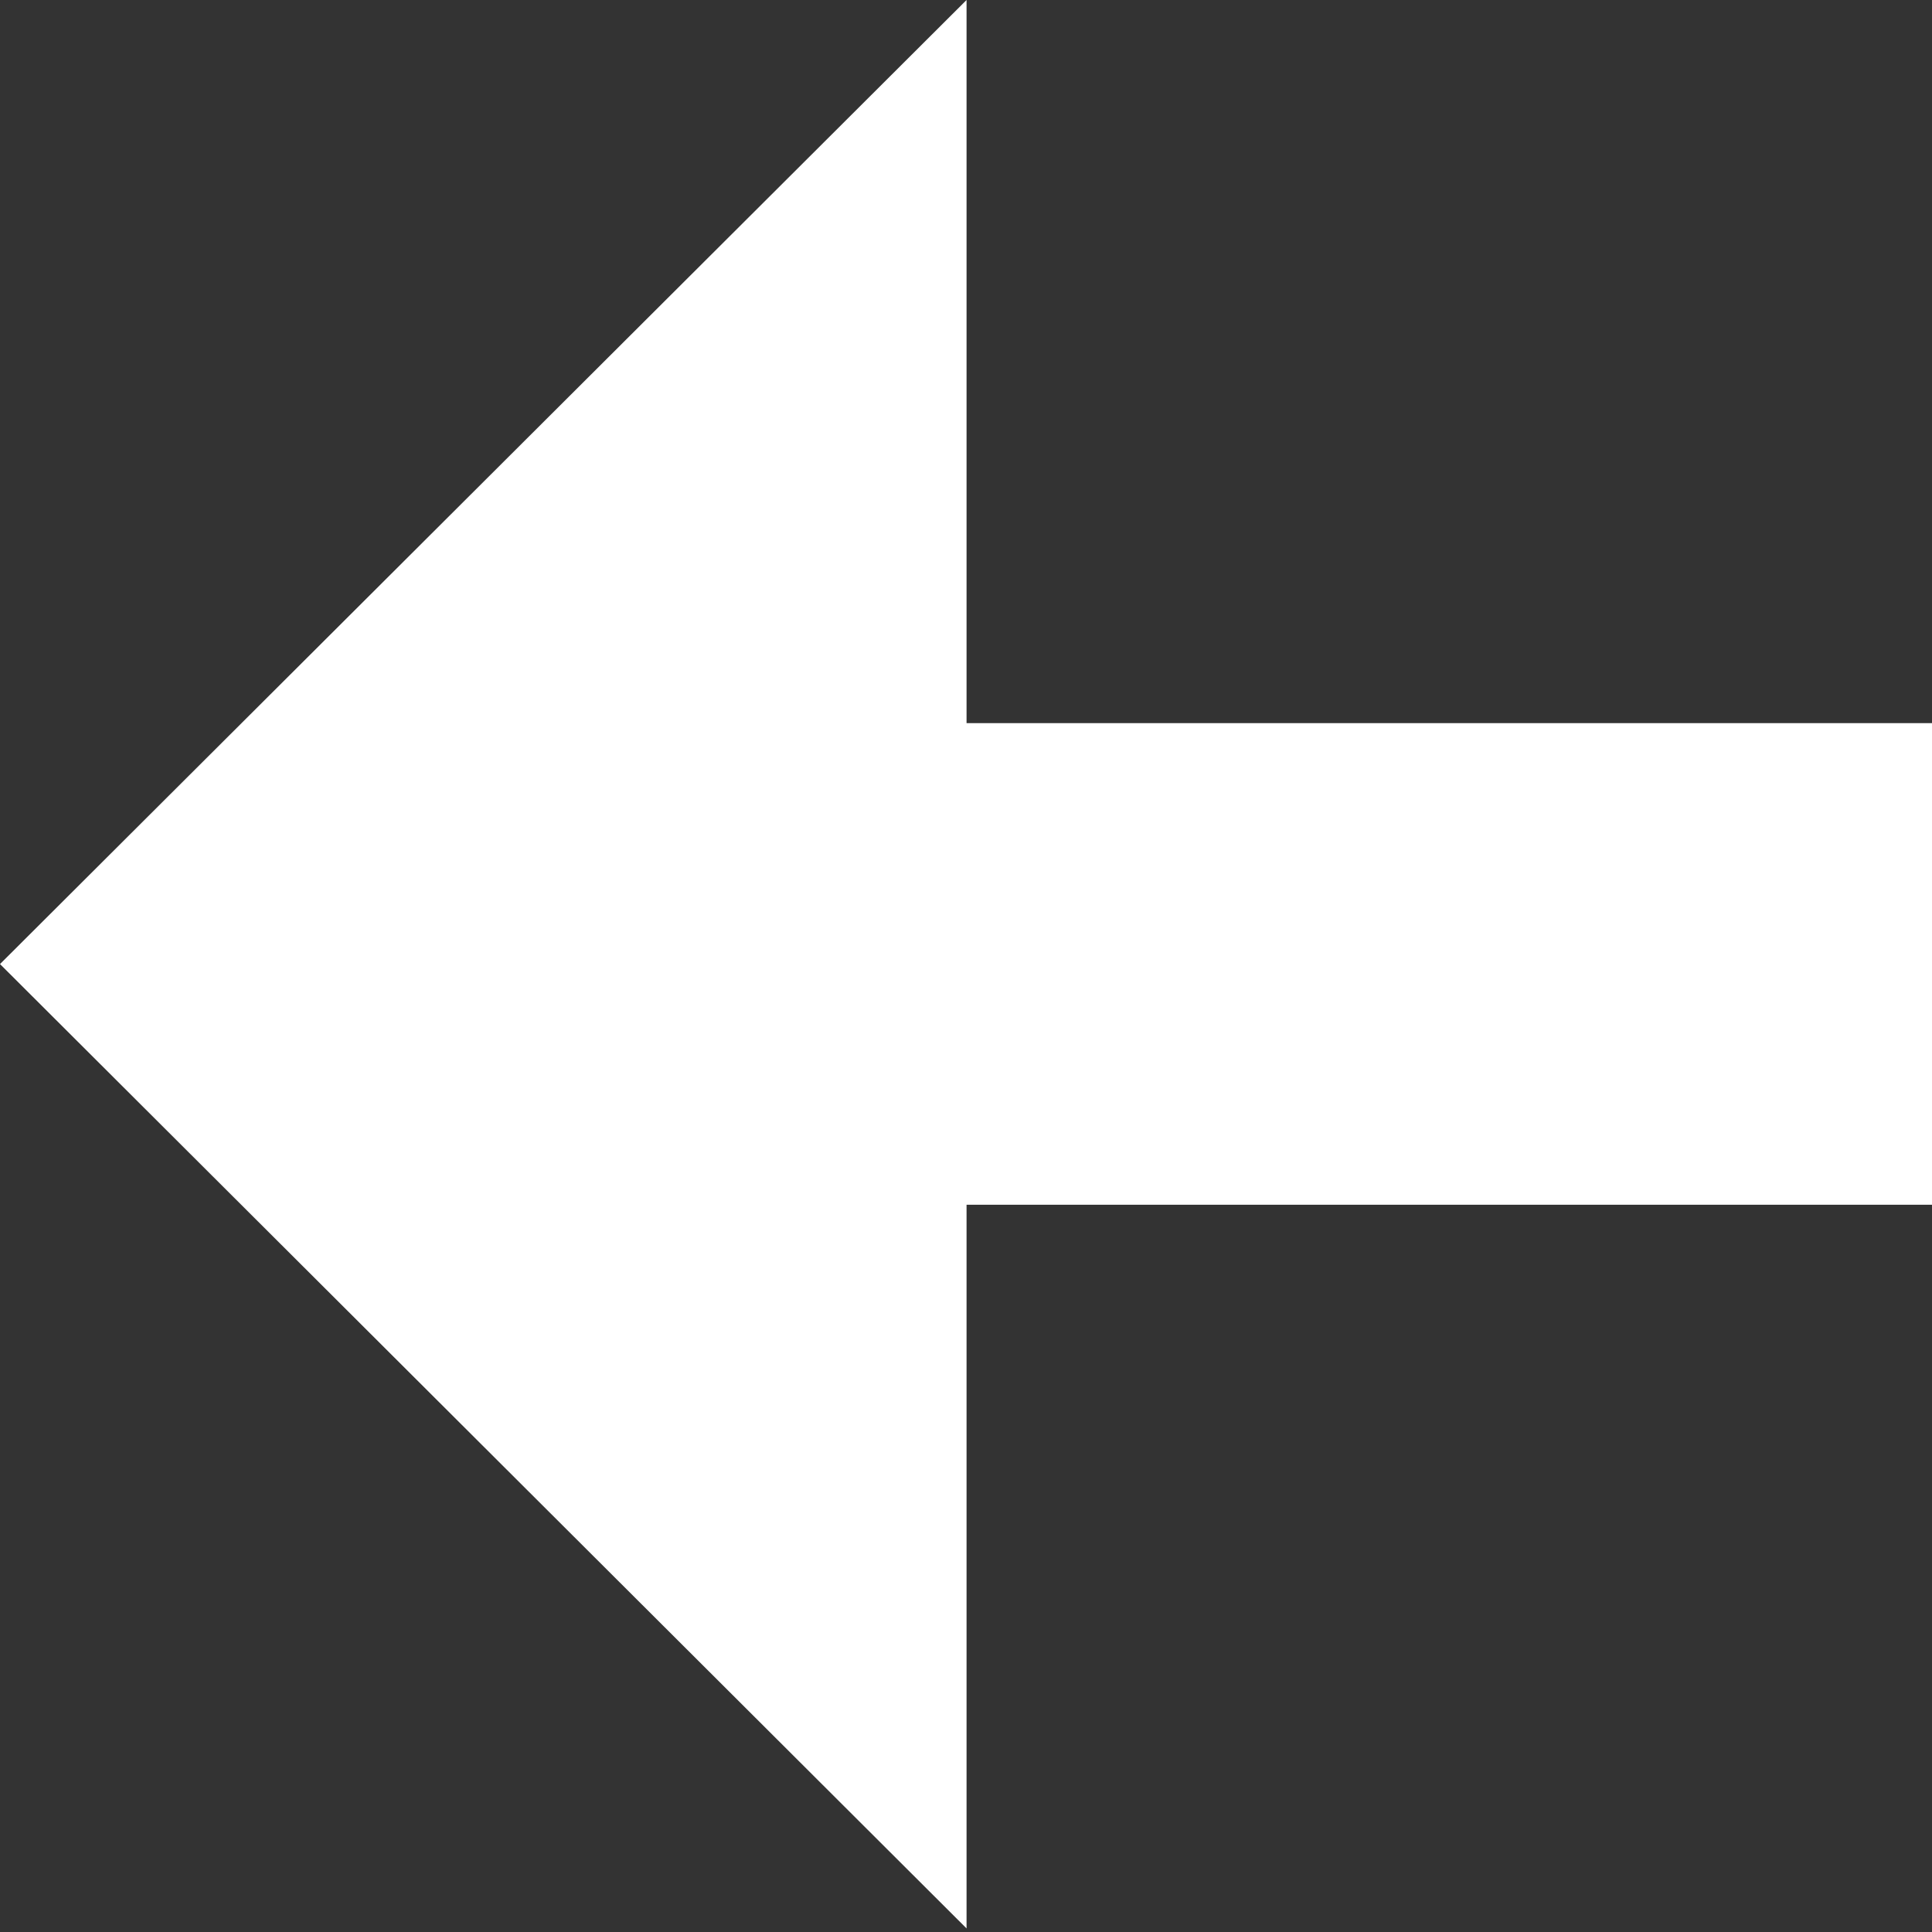 <svg width="14" height="14" fill="none" xmlns="http://www.w3.org/2000/svg"><rect width="100%" height="100%" fill="#333333" stroke="none"/><path d="M7.004 5.24H14v3.49H7.004v5.244L0 6.986 7.004 0v5.24z" fill="#fff"/></svg>